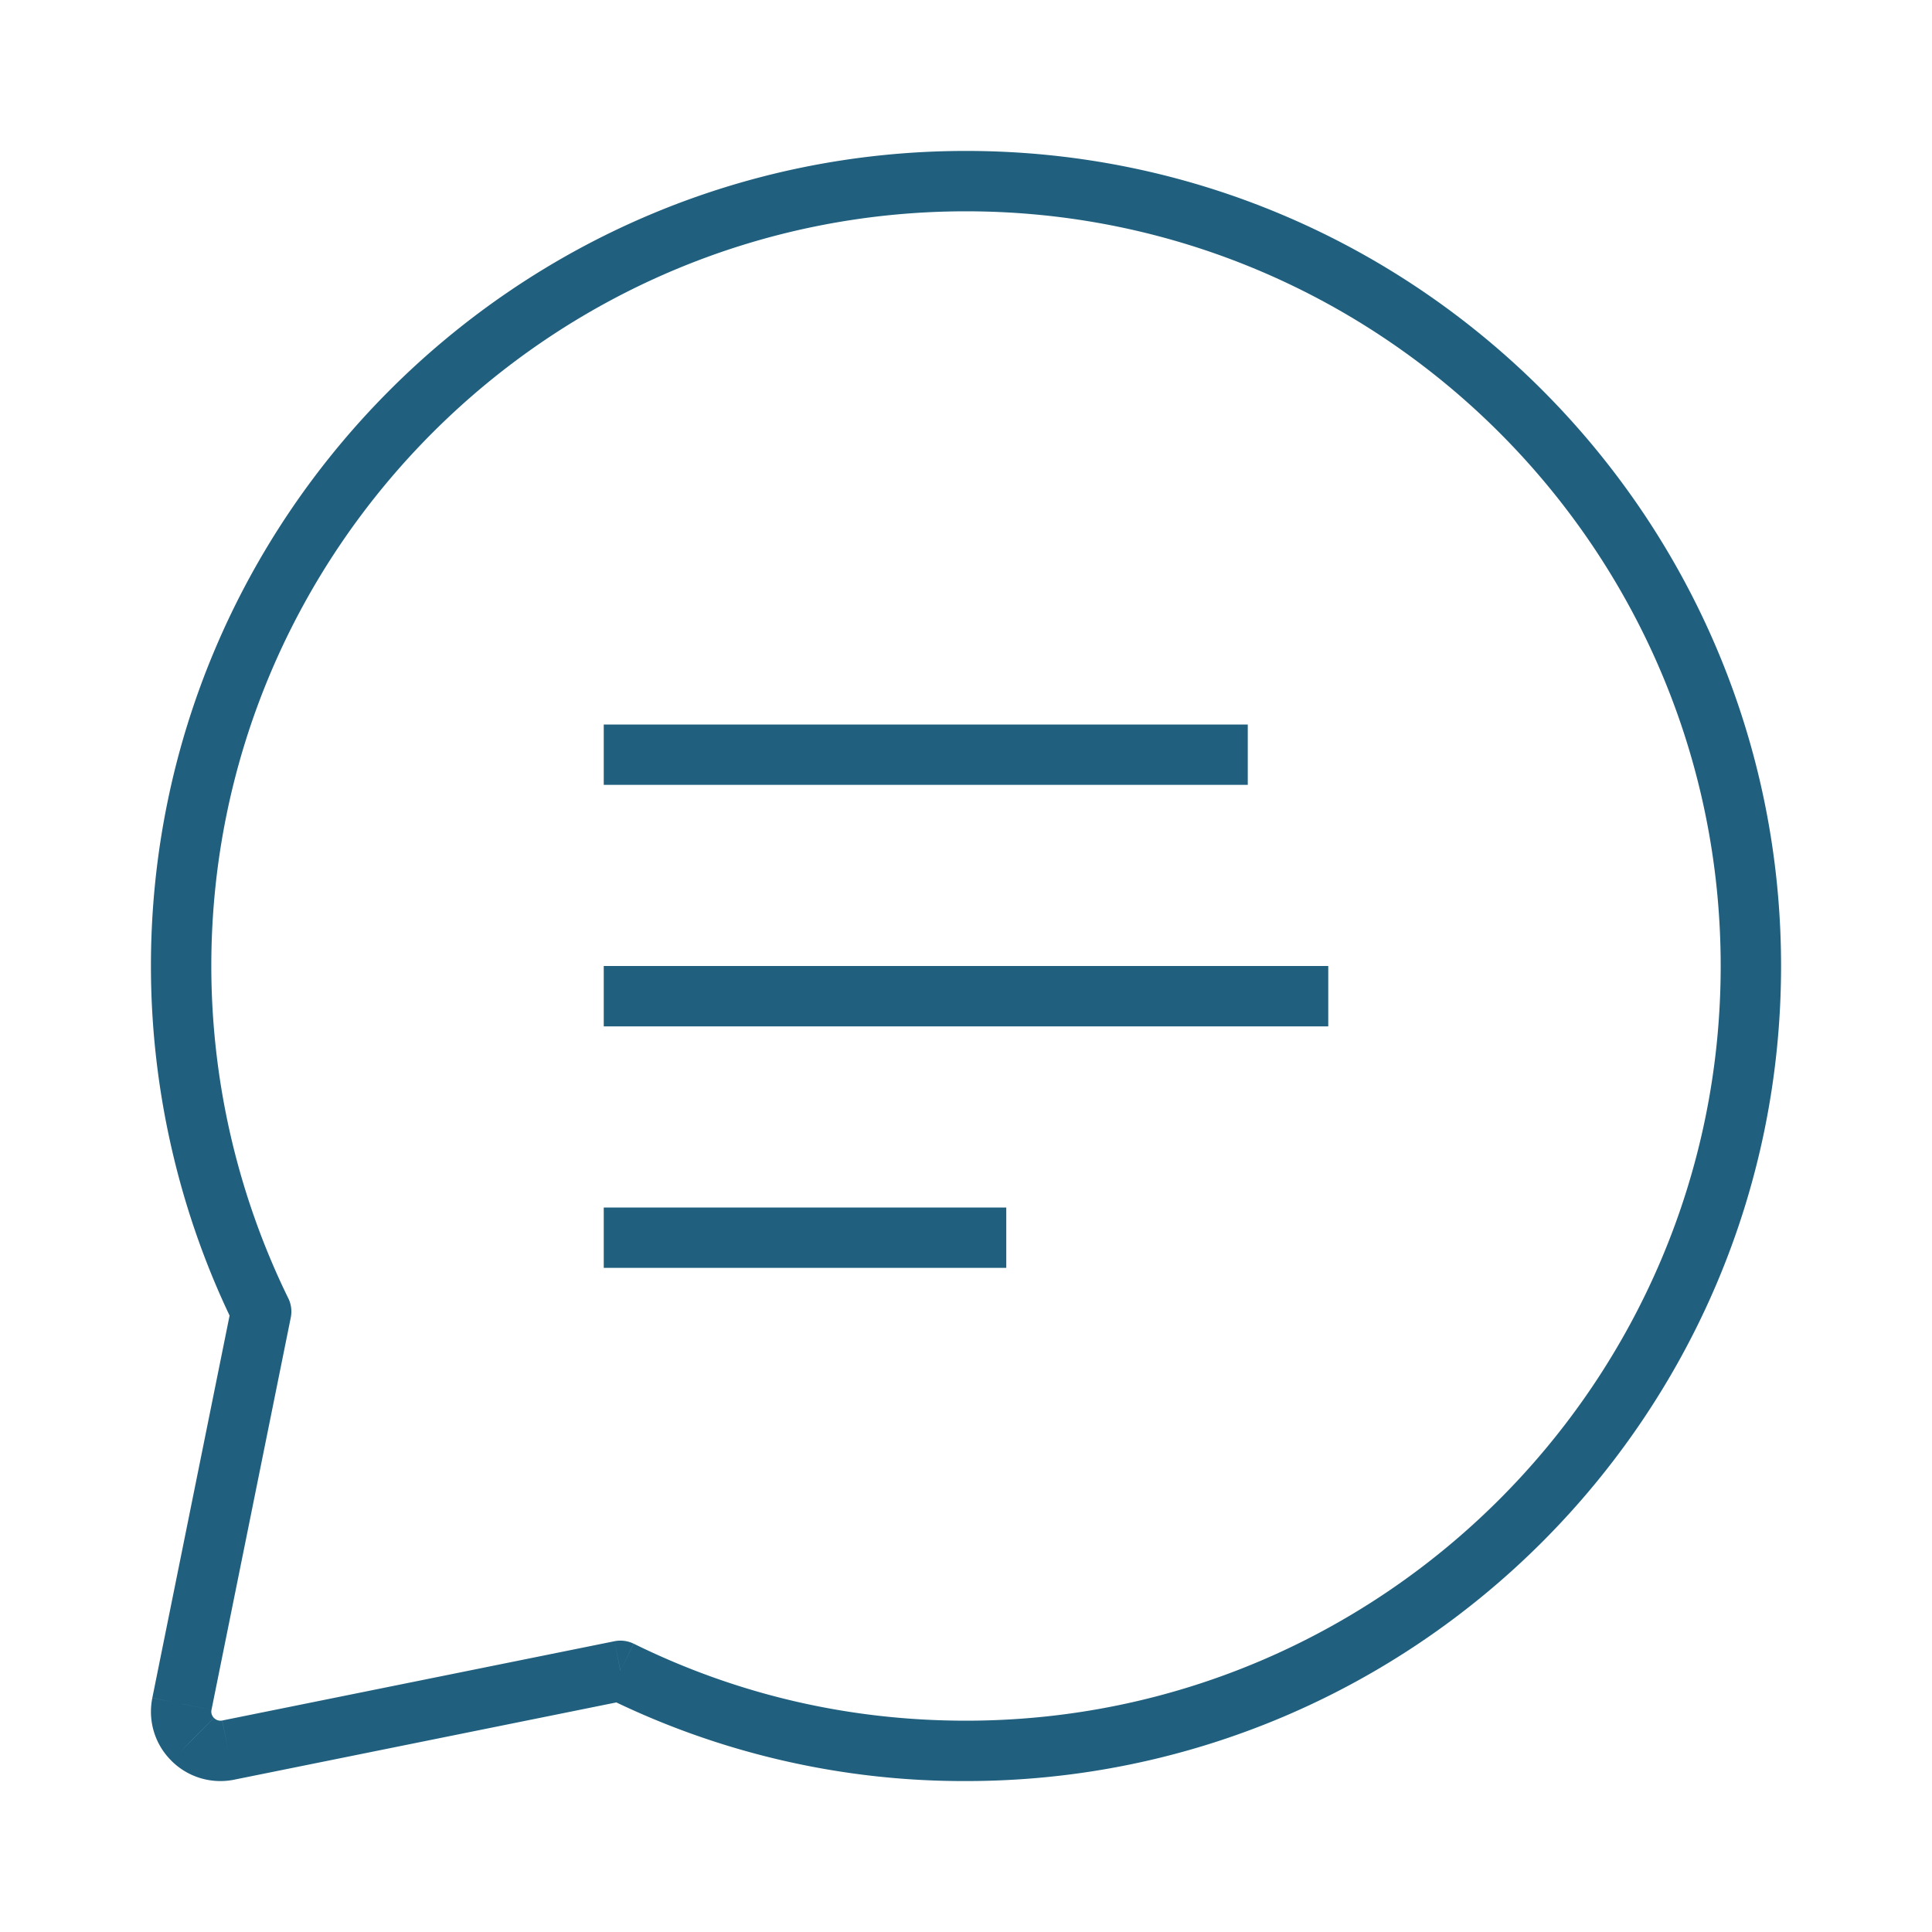 <svg xmlns="http://www.w3.org/2000/svg" fill="none" viewBox="0 0 32 32"><path fill="#20607E" d="M3.191 28.809l.354-.354-.002-.001-.352.355zm-.178-.588l-.49-.099.49.1zm1.313-6.497l.49.099a.5.5 0 0 0-.041-.32l-.449.22zm5.95 5.95l.22-.449a.5.5 0 0 0-.319-.041l.1.49zM3.78 28.987l-.1-.49.1.49zm-.13-.487a.149.149 0 0 1-.105-.045l-.707.708c.217.217.509.337.812.337v-1zm-.107-.046a.148.148 0 0 1-.04-.134l-.98-.197c-.076.376.04.768.316 1.04l.704-.71zm-.04-.134l1.313-6.497-.98-.198-1.313 6.497.98.198zm1.272-6.816A12.551 12.551 0 0 1 3.5 16h-1c0 2.059.476 4.108 1.377 5.944l.898-.44zM3.5 16C3.5 9.108 9.108 3.5 16 3.5v-1C8.556 2.5 2.5 8.556 2.5 16h1zM16 3.5c6.893 0 12.5 5.608 12.5 12.5h1c0-7.444-6.054-13.5-13.5-13.5v1zM28.5 16c0 6.892-5.607 12.5-12.5 12.5v1c7.446 0 13.5-6.056 13.5-13.5h-1zM16 28.5c-1.934 0-3.784-.429-5.503-1.275l-.442.898A13.353 13.353 0 0 0 16 29.5v-1zm-5.823-1.316l-6.496 1.313.198.98 6.496-1.313-.198-.98zm-6.498 1.313a.142.142 0 0 1-.029.003v1c.074 0 .15-.007.23-.023l-.2-.98zM10 13h10.667v-1H10v1zm0 4h12v-1H10v1zm0 4h6.667v-1H10v1z"/></svg>
